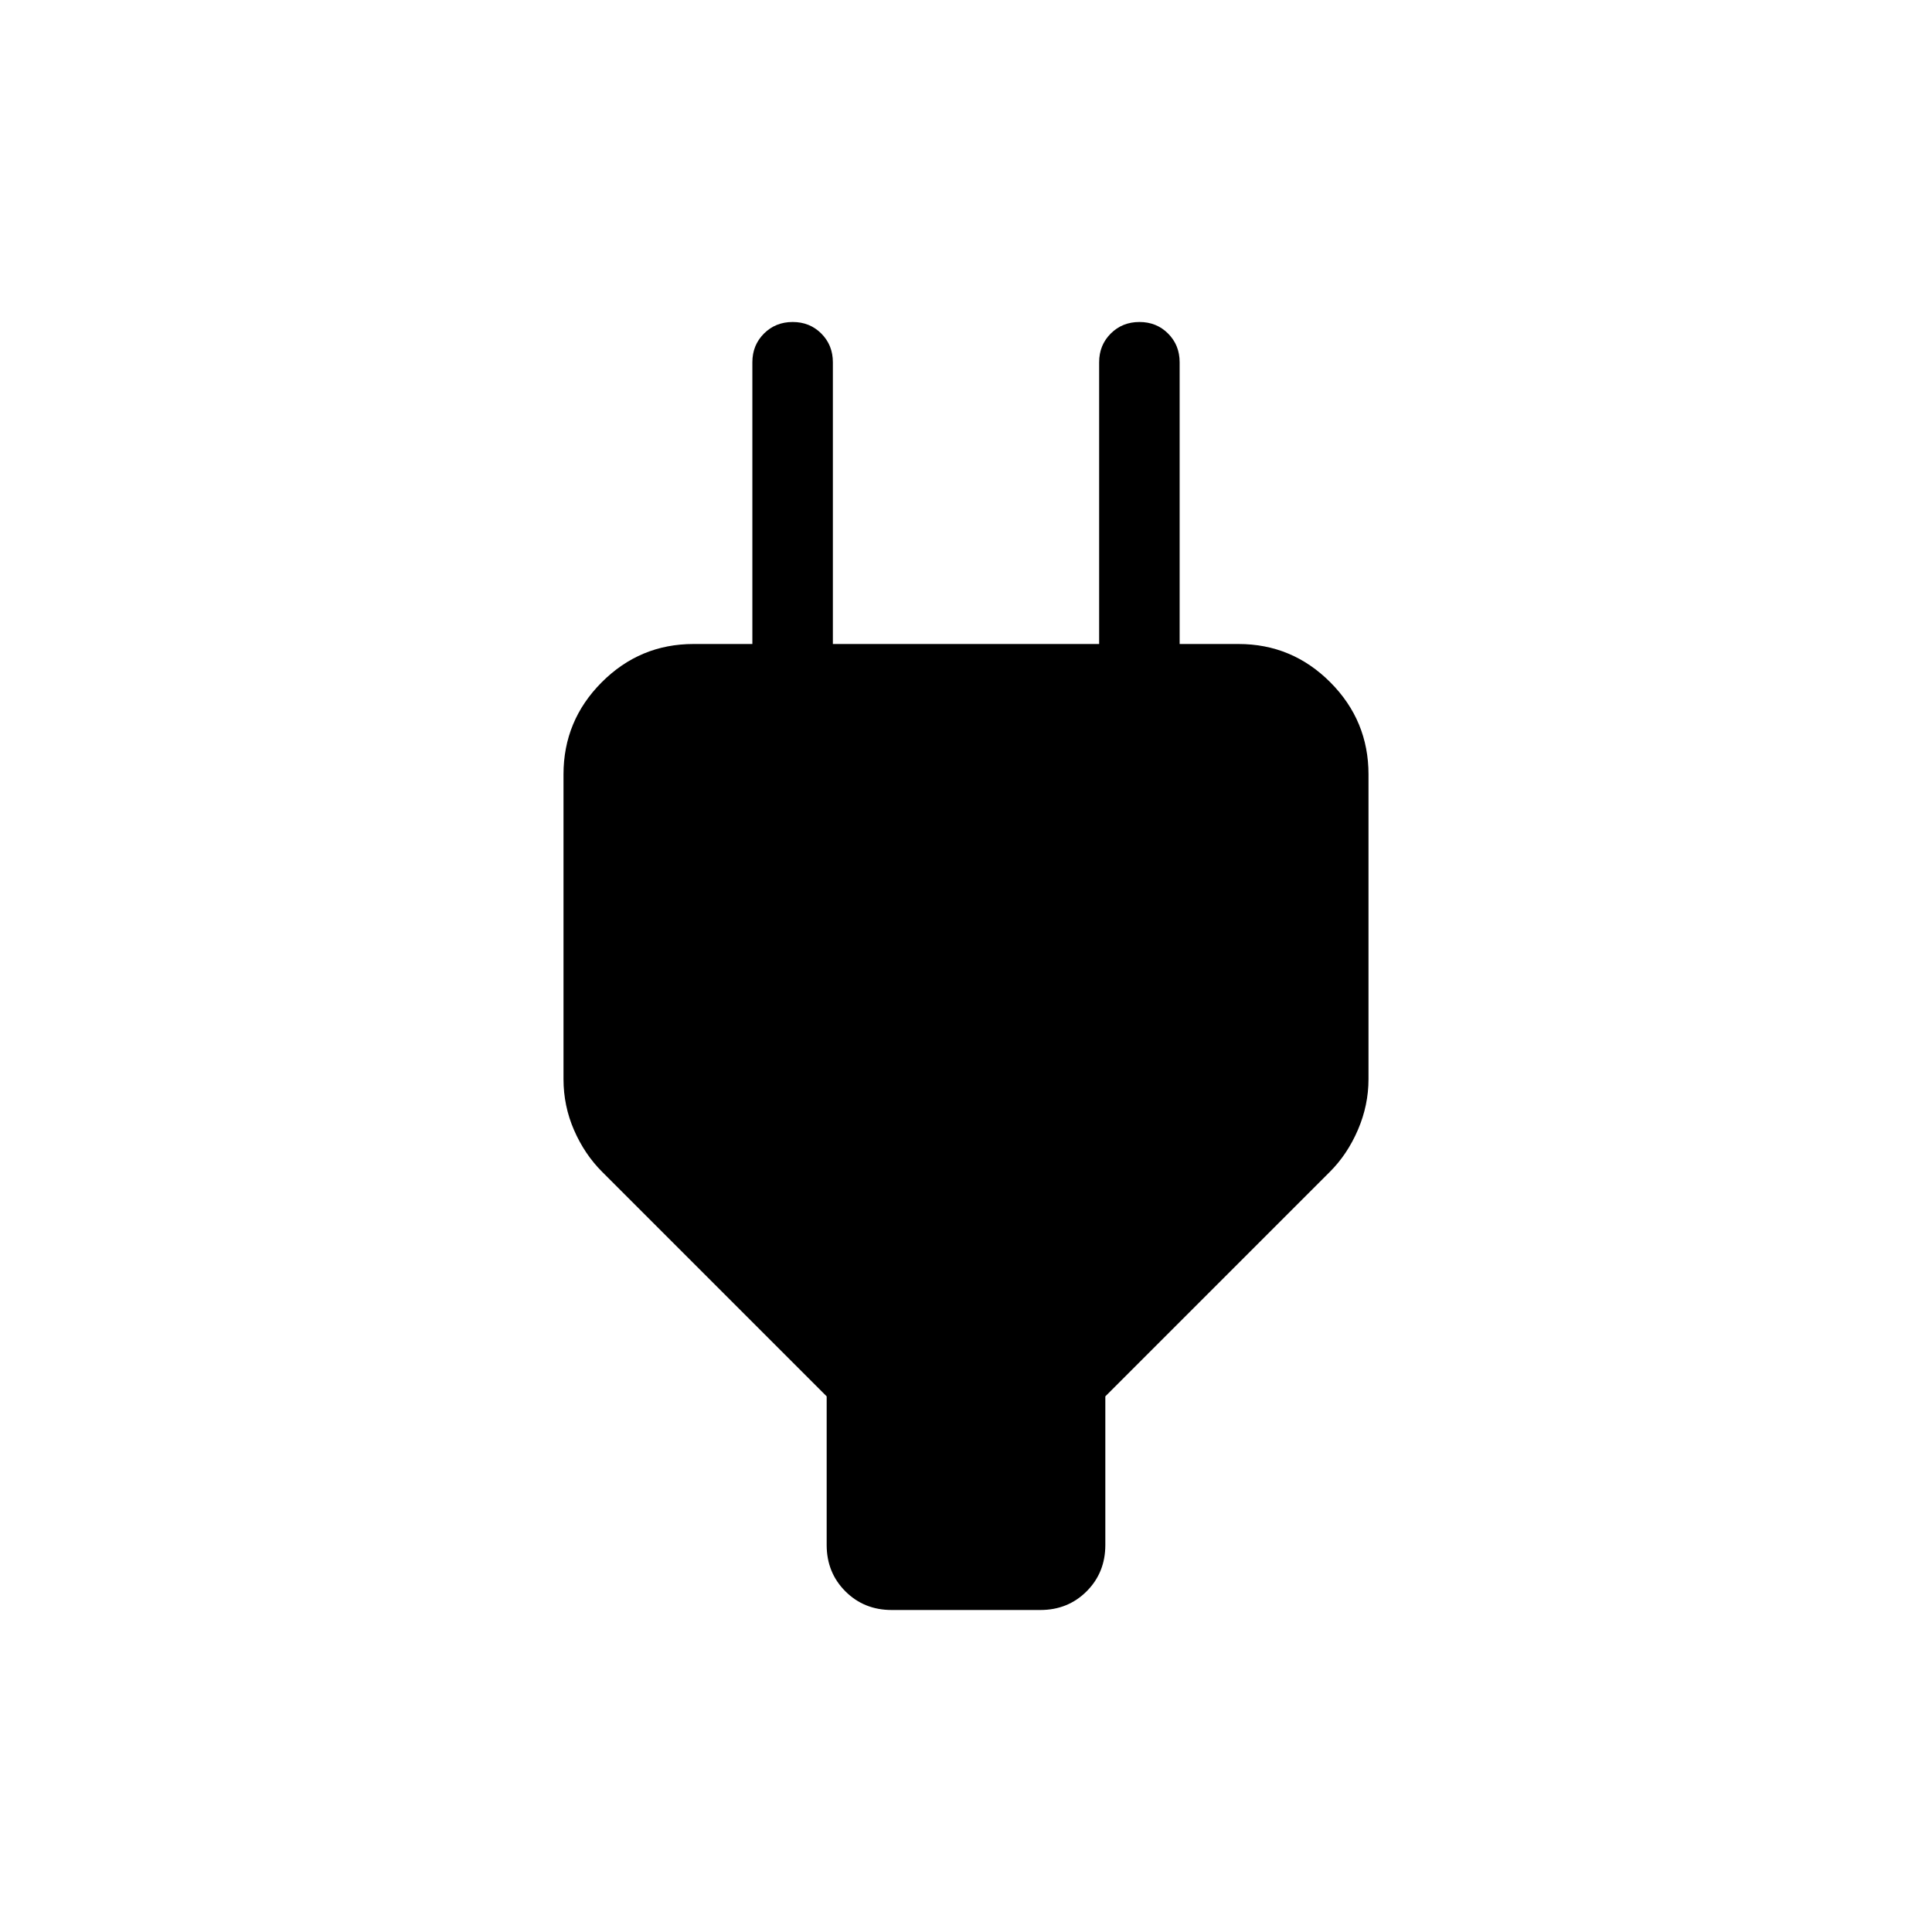 <svg xmlns="http://www.w3.org/2000/svg" height="24" viewBox="0 -960 960 960" width="24"><path d="M410.769-192.307v-73.847L299.154-377.769q-8.693-8.692-13.923-20.714Q280-410.504 280-423.769v-151.443q0-26.725 18.981-45.757Q317.961-640 344.615-640h49.231l-20 20v-160q0-8.5 5.758-14.25 5.757-5.75 14.269-5.75 8.511 0 14.242 5.75 5.731 5.75 5.731 14.25v140h132.308v-140q0-8.5 5.758-14.25 5.757-5.75 14.269-5.75t14.242 5.75q5.731 5.75 5.731 14.25v160l-20-20h49.231q26.654 0 45.634 19.028Q680-601.943 680-575.222v151.42q0 12.956-5.231 25.148-5.23 12.193-13.923 20.885L549.231-266.154v73.847q0 13.73-9.288 23.019-9.289 9.288-23.02 9.288h-73.846q-13.731 0-23.019-9.288-9.289-9.289-9.289-23.019Z"/></svg>